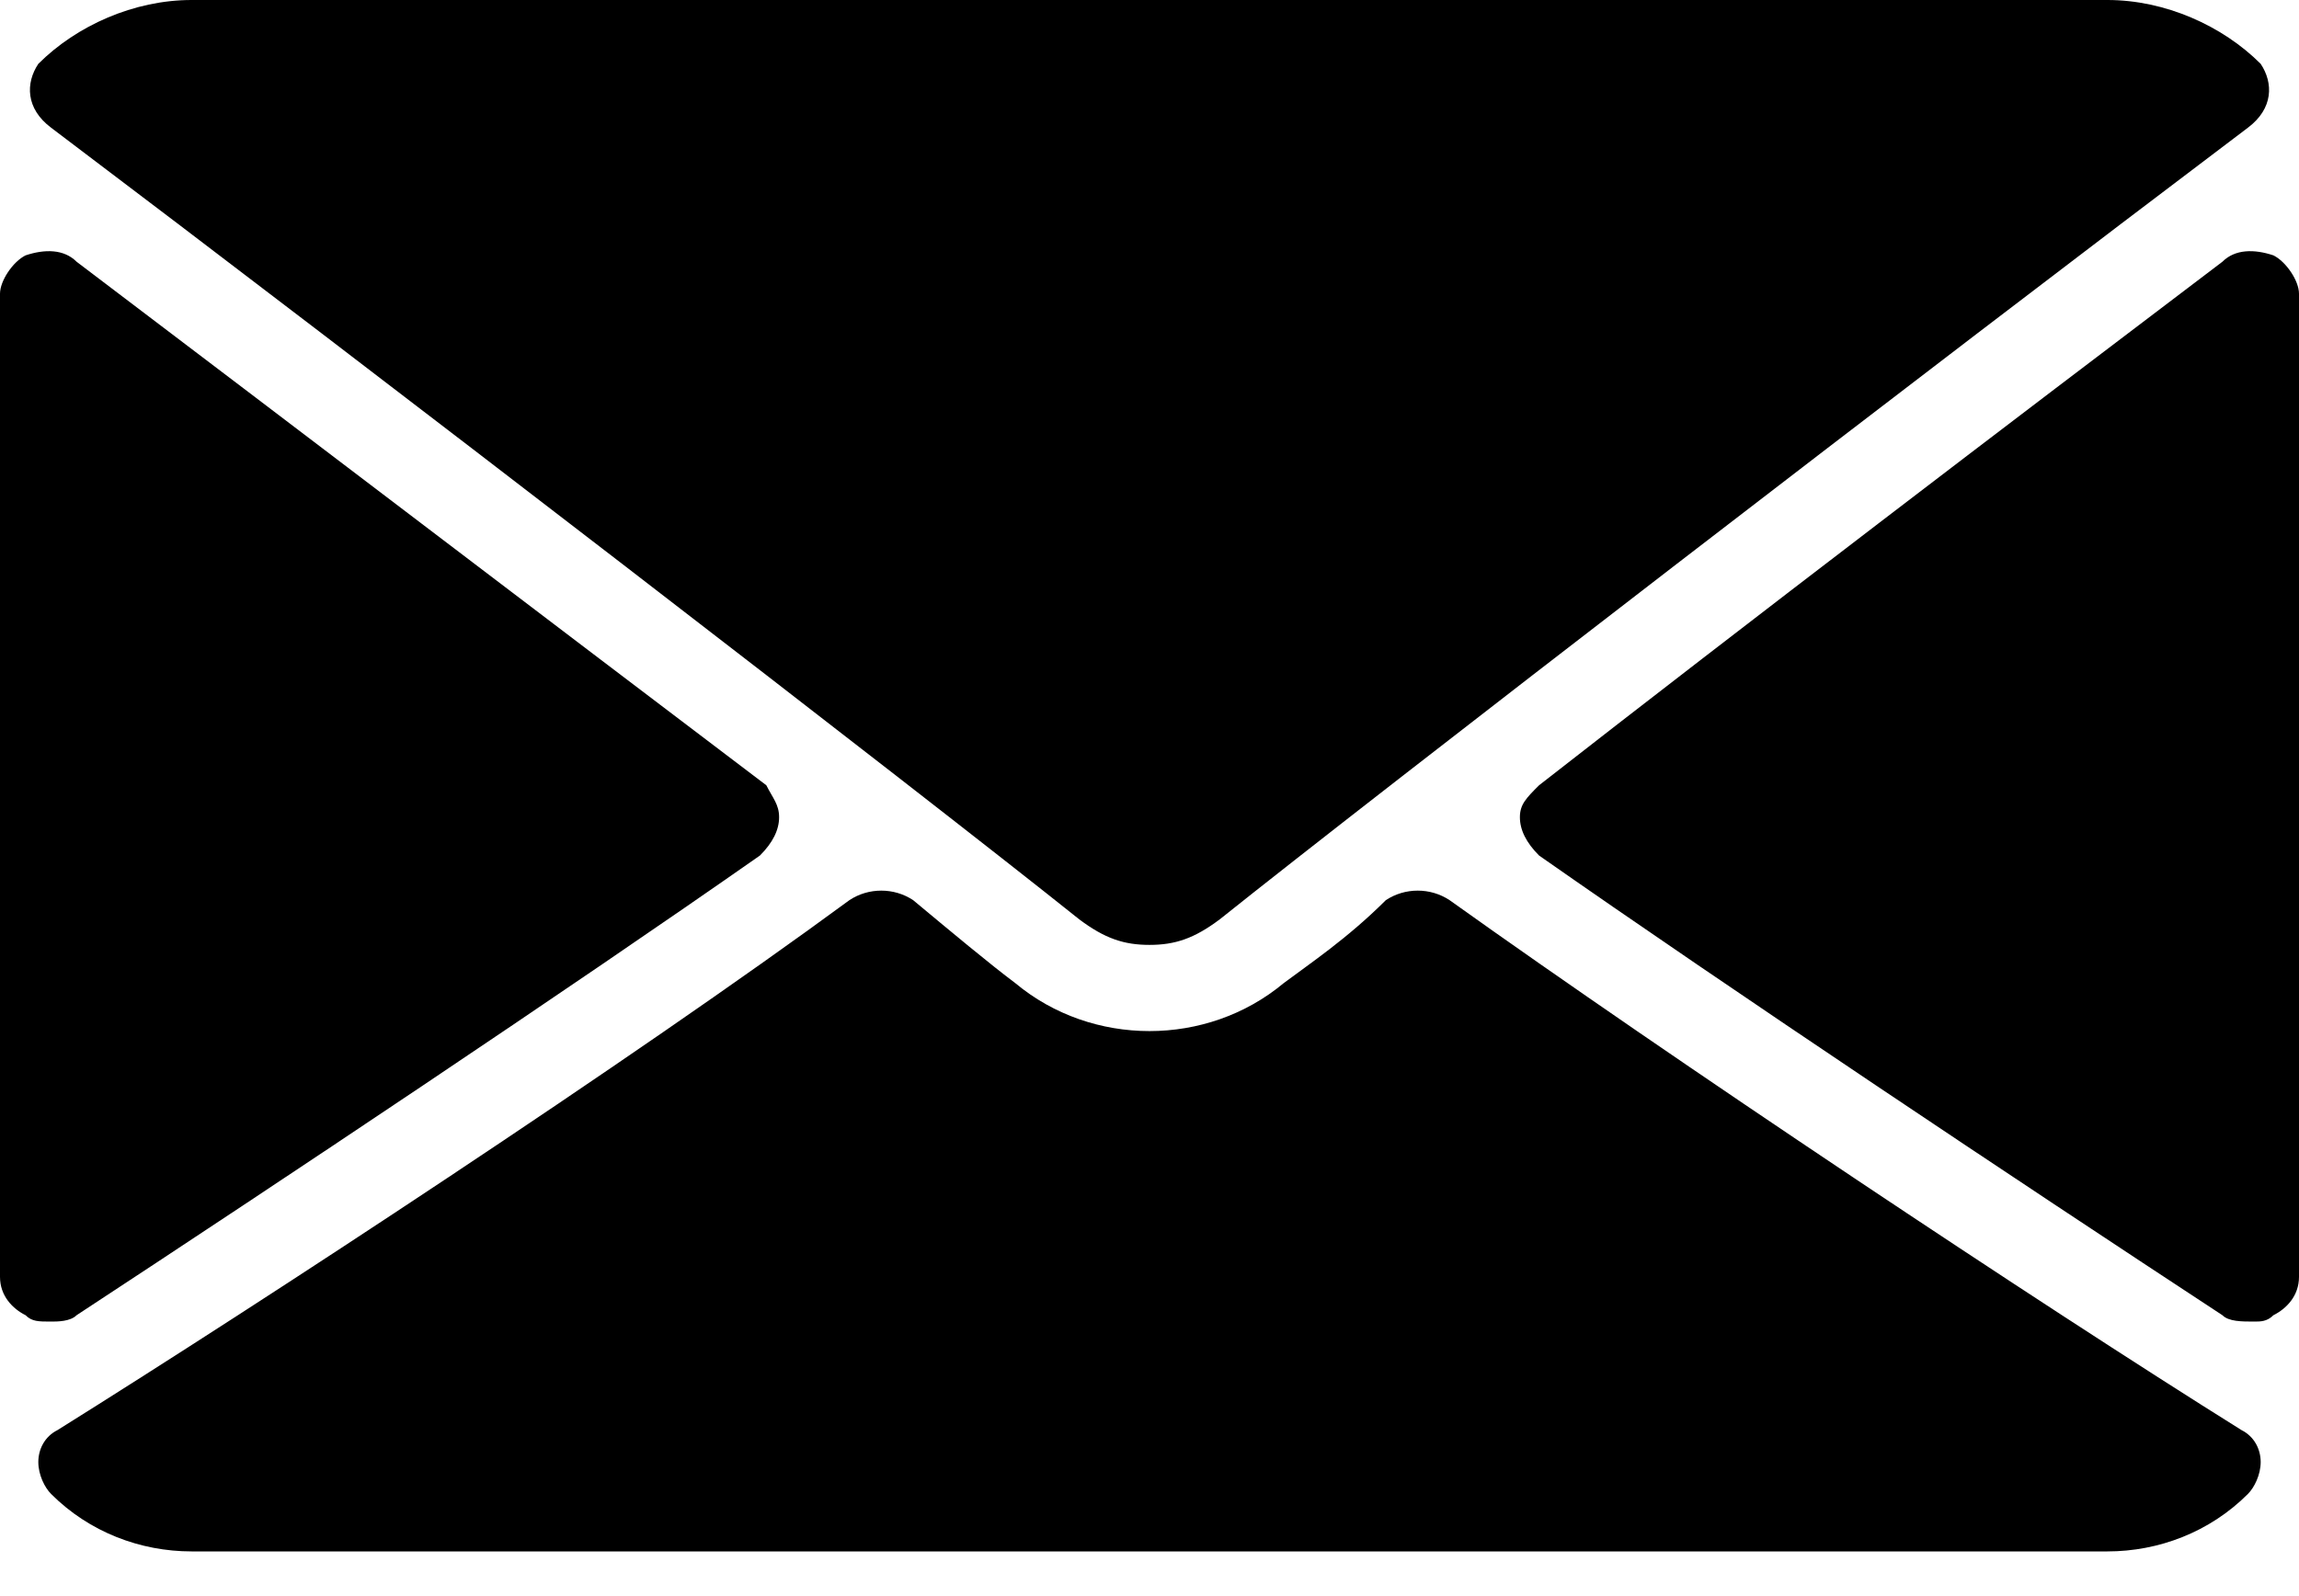<svg xmlns="http://www.w3.org/2000/svg" width="36" height="25" viewBox="0 0 36 25" fill="none">
  <path d="M0.8 2C5.7 5.7 14.4 12.4 16.9 14.4 17.3 14.7 17.6 14.8 18 14.8 18.4 14.8 18.7 14.7 19.1 14.4 21.6 12.4 30.3 5.7 35.2 2 35.6 1.7 35.6 1.3 35.4 1 34.8 0.4 33.9 0 33 0H3C2.1 0 1.2 0.4 0.6 1 0.4 1.3 0.4 1.7 0.8 2ZM35.6 4C35.3 3.9 35 3.9 34.8 4.1 31.5 6.6 27.3 9.8 24.1 12.3 23.9 12.5 23.8 12.6 23.8 12.8 23.8 13 23.9 13.2 24.1 13.4 27.1 15.5 31.6 18.5 34.8 20.6 34.9 20.7 35.1 20.7 35.3 20.7 35.4 20.7 35.5 20.7 35.6 20.6 35.8 20.5 36 20.3 36 20V4.6C36 4.4 35.8 4.1 35.6 4ZM1.2 20.6C4.4 18.5 8.9 15.5 11.9 13.4 12.1 13.2 12.2 13 12.2 12.8 12.2 12.6 12.1 12.5 12 12.3 8.7 9.8 4.5 6.6 1.2 4.1 1 3.9 0.7 3.9 0.4 4 0.2 4.1 0 4.4 0 4.6V20C0 20.3 0.2 20.5 0.4 20.6 0.5 20.7 0.6 20.7 0.8 20.7 0.9 20.7 1.1 20.7 1.2 20.6ZM35.1 22.4C31.9 20.4 26.2 16.6 22.7 14.1 22.4 13.9 22 13.9 21.7 14.1 21.1 14.7 20.5 15.1 20.1 15.4 18.9 16.4 17.1 16.4 15.9 15.4 15.5 15.1 14.9 14.6 14.3 14.1 14 13.9 13.6 13.9 13.3 14.1 9.9 16.6 4.1 20.4 0.9 22.4 0.7 22.5 0.6 22.7 0.6 22.9 0.6 23.1 0.7 23.3 0.8 23.4 1.4 24 2.2 24.3 3 24.3H33C33.8 24.3 34.6 24 35.2 23.4 35.3 23.3 35.4 23.1 35.4 22.9 35.4 22.7 35.3 22.5 35.1 22.4Z" fill="black"/>
</svg>
